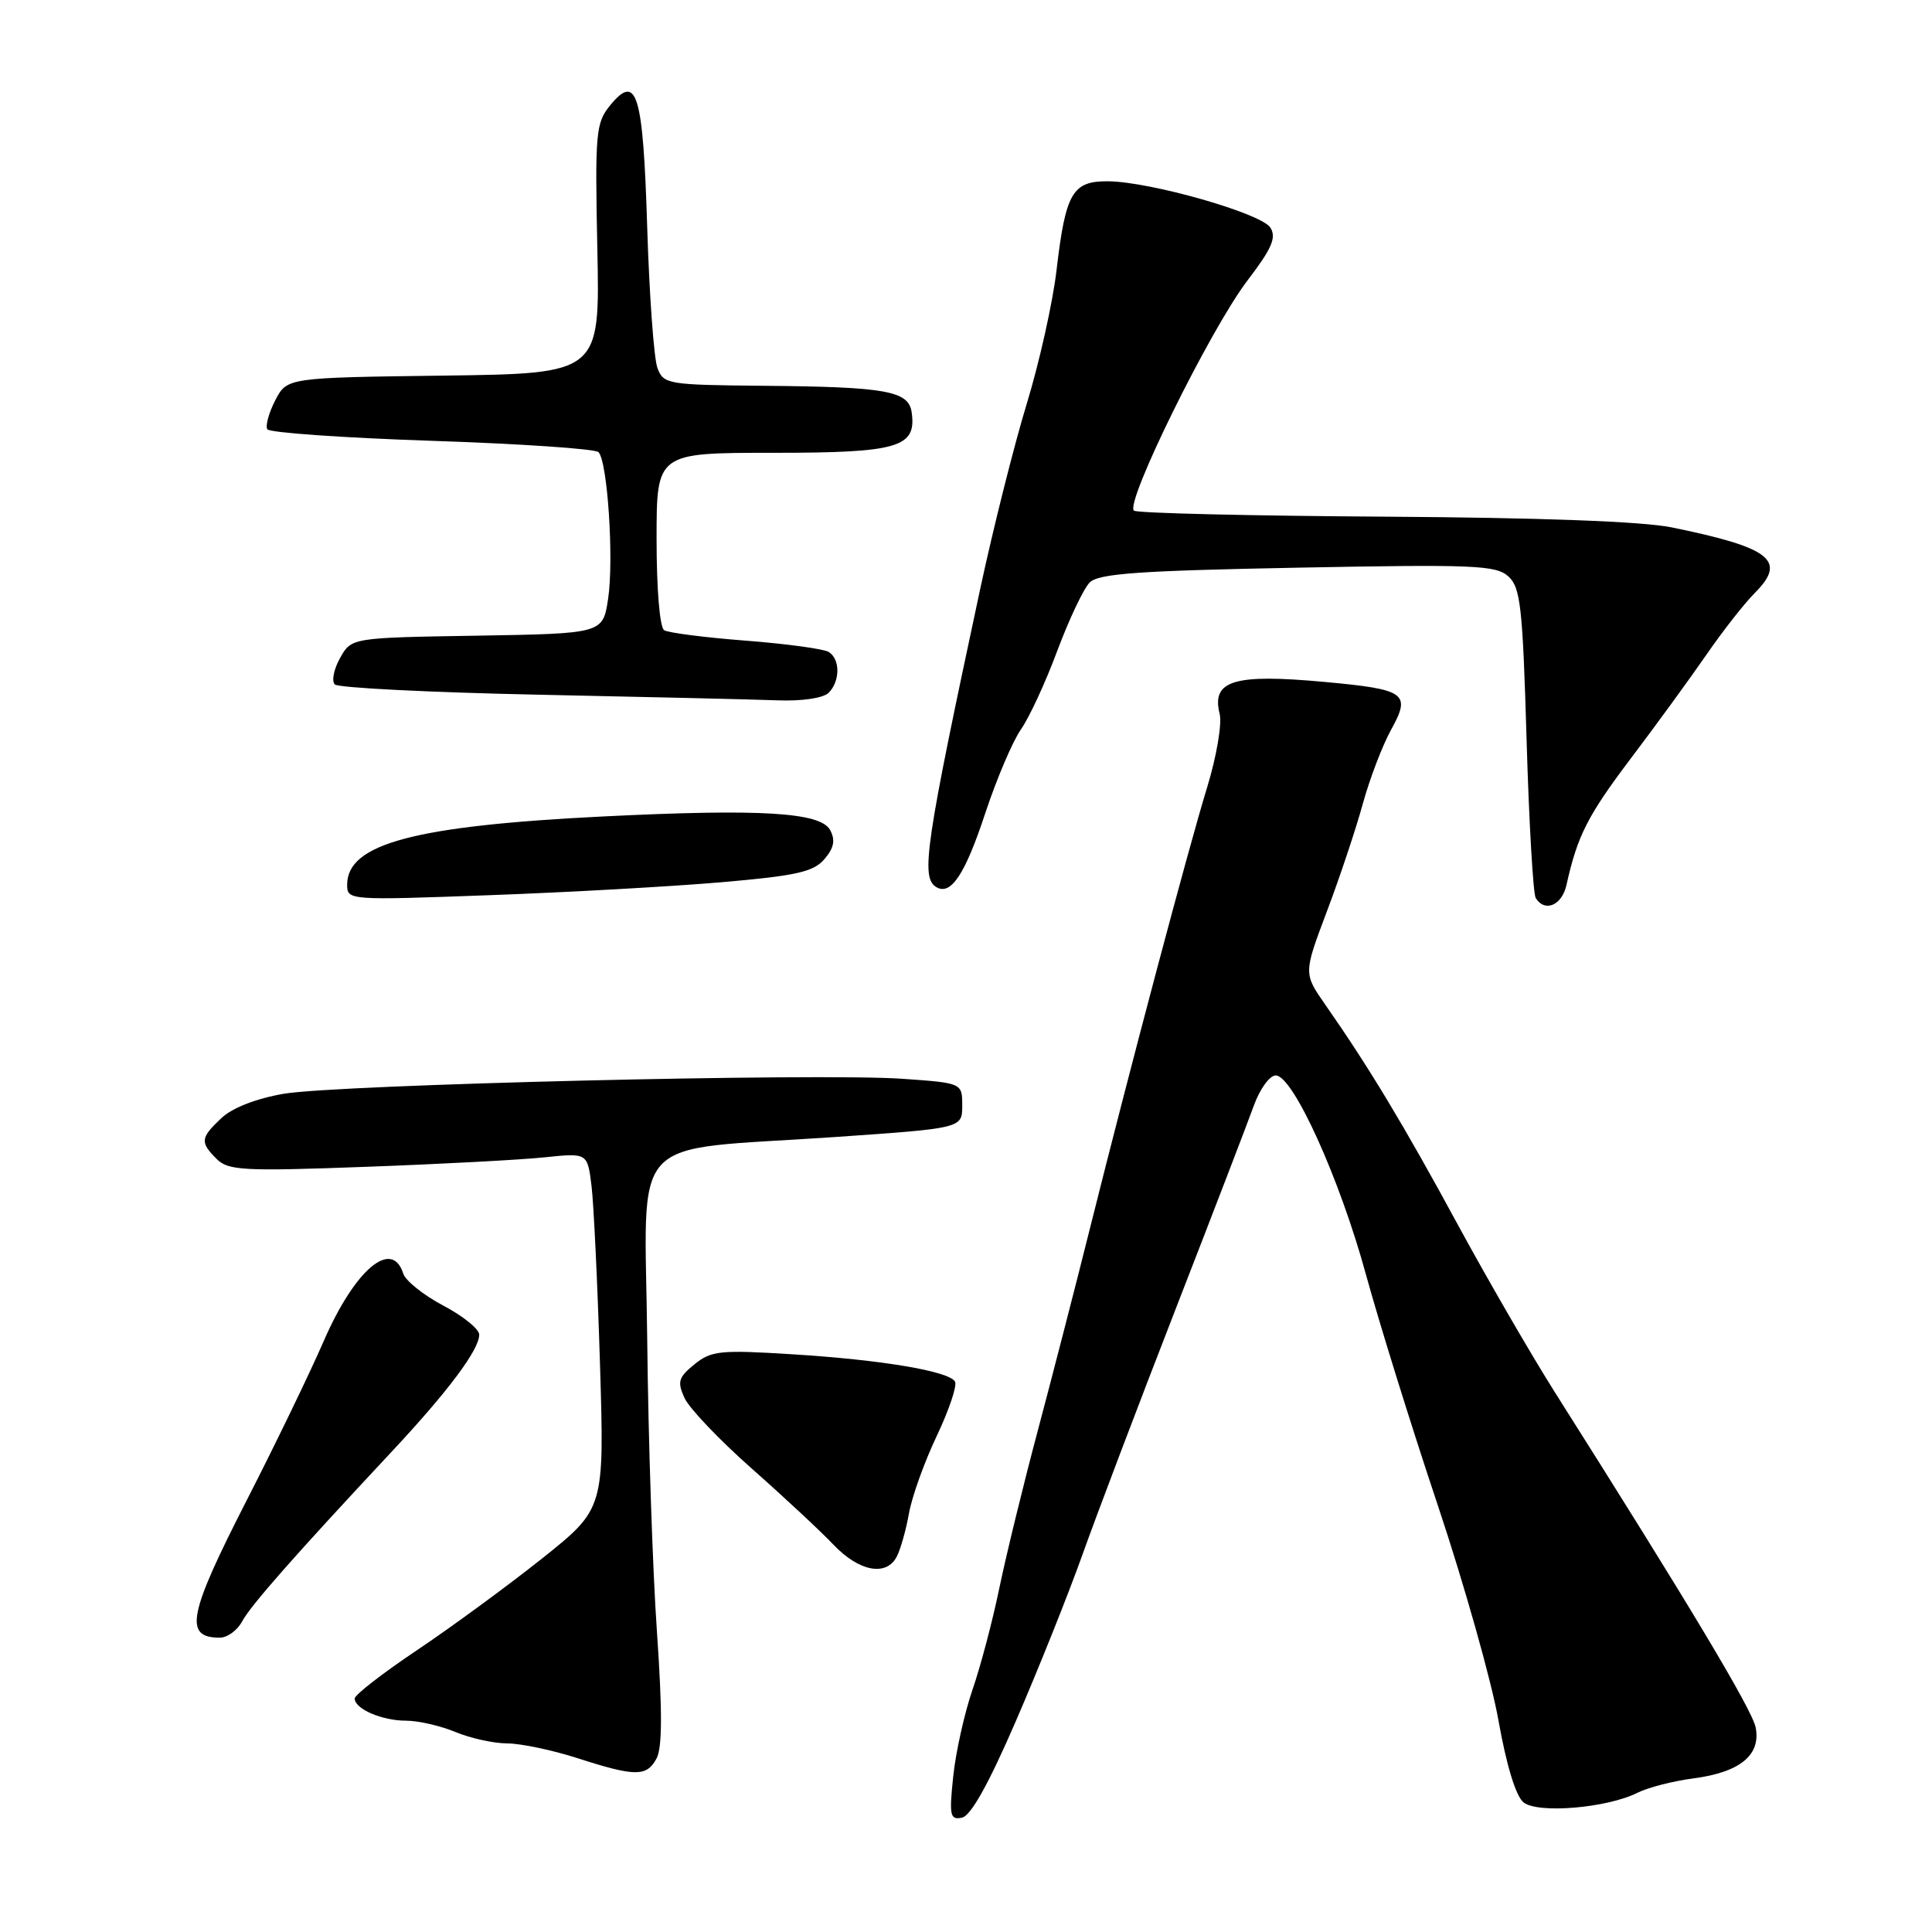 <?xml version="1.0" encoding="UTF-8" standalone="no"?>
<!DOCTYPE svg PUBLIC "-//W3C//DTD SVG 1.1//EN" "http://www.w3.org/Graphics/SVG/1.1/DTD/svg11.dtd" >
<svg xmlns="http://www.w3.org/2000/svg" xmlns:xlink="http://www.w3.org/1999/xlink" version="1.1" viewBox="0 0 256 256">
 <g >
 <path fill="currentColor"
d=" M 134.63 228.00 C 137.61 221.12 141.57 211.22 143.43 206.00 C 145.29 200.78 150.84 186.15 155.76 173.50 C 160.68 160.85 165.35 148.70 166.14 146.50 C 166.93 144.30 168.24 142.50 169.04 142.50 C 171.33 142.50 177.52 156.15 181.00 168.90 C 182.75 175.28 187.03 189.05 190.53 199.50 C 194.02 209.95 197.64 222.78 198.56 228.00 C 199.61 233.91 200.86 238.00 201.87 238.82 C 203.77 240.35 212.94 239.58 217.00 237.54 C 218.37 236.85 221.72 235.99 224.43 235.64 C 230.57 234.83 233.36 232.54 232.63 228.88 C 232.15 226.50 223.66 212.33 206.04 184.50 C 202.91 179.55 197.09 169.50 193.11 162.17 C 186.03 149.11 181.39 141.41 175.61 133.13 C 172.72 128.98 172.72 128.98 175.83 120.74 C 177.54 116.21 179.68 109.80 180.58 106.50 C 181.49 103.20 183.17 98.79 184.33 96.69 C 187.00 91.86 186.29 91.35 175.52 90.36 C 163.49 89.25 160.50 90.16 161.61 94.59 C 161.94 95.90 161.20 100.23 159.98 104.23 C 157.46 112.43 149.75 141.47 144.49 162.50 C 142.57 170.20 139.43 182.35 137.53 189.50 C 135.62 196.65 133.33 206.04 132.43 210.37 C 131.54 214.70 129.94 220.77 128.87 223.87 C 127.80 226.97 126.65 232.13 126.31 235.35 C 125.76 240.59 125.88 241.17 127.46 240.85 C 128.64 240.62 131.01 236.37 134.63 228.00 Z  M 87.00 233.00 C 87.76 231.58 87.77 226.67 87.05 216.25 C 86.48 208.14 85.90 190.72 85.76 177.55 C 85.46 149.63 82.75 152.57 110.50 150.67 C 127.50 149.50 127.50 149.50 127.50 146.50 C 127.50 143.50 127.50 143.50 119.50 142.94 C 108.29 142.17 44.74 143.71 37.59 144.93 C 33.96 145.56 30.78 146.79 29.34 148.15 C 26.55 150.78 26.48 151.34 28.71 153.57 C 30.25 155.10 32.23 155.21 48.46 154.61 C 58.38 154.25 69.05 153.68 72.17 153.35 C 77.84 152.76 77.84 152.76 78.38 157.13 C 78.67 159.53 79.18 170.14 79.50 180.71 C 80.09 199.92 80.09 199.92 71.80 206.53 C 67.23 210.16 59.79 215.62 55.25 218.66 C 50.71 221.70 47.00 224.58 47.00 225.06 C 47.00 226.44 50.60 228.00 53.81 228.00 C 55.43 228.00 58.37 228.68 60.35 229.50 C 62.32 230.32 65.41 231.01 67.22 231.01 C 69.02 231.02 73.20 231.90 76.50 232.96 C 84.19 235.44 85.69 235.44 87.00 233.00 Z  M 32.08 214.85 C 33.22 212.73 39.00 206.16 51.86 192.40 C 59.36 184.38 63.50 178.85 63.50 176.85 C 63.50 176.11 61.36 174.38 58.74 173.00 C 56.13 171.62 53.73 169.71 53.43 168.75 C 51.92 164.06 47.01 168.23 42.89 177.71 C 41.03 181.99 36.46 191.43 32.75 198.68 C 24.92 213.98 24.32 217.00 29.13 217.00 C 30.12 217.00 31.45 216.03 32.08 214.85 Z  M 118.83 206.25 C 119.33 205.29 120.06 202.70 120.45 200.50 C 120.84 198.30 122.50 193.68 124.14 190.24 C 125.77 186.80 126.85 183.57 126.54 183.06 C 125.68 181.67 116.77 180.18 104.99 179.45 C 95.43 178.85 94.25 178.97 92.02 180.78 C 89.89 182.51 89.72 183.09 90.70 185.24 C 91.32 186.60 95.34 190.82 99.63 194.61 C 103.92 198.40 108.79 202.94 110.46 204.70 C 113.84 208.25 117.46 208.92 118.83 206.25 Z  M 207.57 117.25 C 209.01 110.74 210.38 108.06 216.09 100.50 C 219.42 96.10 223.92 89.92 226.09 86.78 C 228.26 83.63 231.15 79.94 232.51 78.58 C 236.82 74.27 234.67 72.57 221.50 69.88 C 217.64 69.09 204.03 68.59 183.37 68.46 C 165.70 68.35 150.80 68.00 150.27 67.67 C 148.93 66.84 160.35 43.65 165.30 37.16 C 168.53 32.93 169.16 31.48 168.33 30.16 C 167.13 28.26 152.39 24.06 146.79 24.02 C 142.10 23.99 141.20 25.56 140.00 35.77 C 139.51 40.02 137.73 48.00 136.05 53.50 C 134.37 59.00 131.60 70.03 129.89 78.00 C 122.62 111.93 121.98 116.25 124.04 117.53 C 125.99 118.73 127.88 115.88 130.58 107.67 C 132.07 103.18 134.18 98.22 135.28 96.65 C 136.38 95.09 138.55 90.39 140.10 86.22 C 141.66 82.05 143.59 77.98 144.39 77.18 C 145.57 76.00 150.90 75.62 171.94 75.22 C 195.27 74.77 198.22 74.89 199.86 76.37 C 201.48 77.84 201.76 80.37 202.28 98.00 C 202.60 108.99 203.15 118.43 203.49 118.99 C 204.70 120.94 206.97 119.97 207.57 117.25 Z  M 95.50 116.91 C 105.54 116.04 107.78 115.54 109.24 113.84 C 110.51 112.35 110.71 111.33 110.00 109.99 C 108.73 107.63 100.85 107.15 80.00 108.18 C 54.93 109.42 46.00 111.80 46.00 117.23 C 46.00 119.29 46.20 119.30 64.75 118.62 C 75.06 118.25 88.90 117.47 95.50 116.91 Z  M 109.80 91.80 C 111.34 90.26 111.34 87.33 109.81 86.39 C 109.16 85.98 104.22 85.31 98.83 84.89 C 93.44 84.48 88.57 83.85 88.01 83.51 C 87.42 83.14 87.00 78.08 87.00 71.44 C 87.00 60.00 87.00 60.00 102.43 60.00 C 119.05 60.00 121.47 59.29 120.80 54.63 C 120.40 51.80 117.43 51.26 101.23 51.12 C 88.43 51.00 87.92 50.92 87.11 48.75 C 86.65 47.51 86.04 39.16 85.76 30.18 C 85.21 12.30 84.39 9.62 80.83 13.98 C 78.95 16.29 78.83 17.59 79.15 32.98 C 79.50 49.50 79.50 49.50 58.77 49.77 C 38.03 50.04 38.03 50.04 36.47 53.05 C 35.62 54.70 35.15 56.43 35.42 56.88 C 35.70 57.33 45.51 58.02 57.22 58.41 C 68.92 58.80 78.86 59.47 79.30 59.91 C 80.50 61.10 81.36 74.12 80.58 79.34 C 79.88 83.95 79.88 83.95 63.23 84.23 C 46.57 84.50 46.57 84.50 45.06 87.19 C 44.23 88.67 43.92 90.25 44.36 90.69 C 44.80 91.14 56.94 91.75 71.33 92.05 C 85.72 92.35 100.00 92.68 103.05 92.80 C 106.30 92.92 109.10 92.50 109.80 91.80 Z "/>
</g>
</svg>